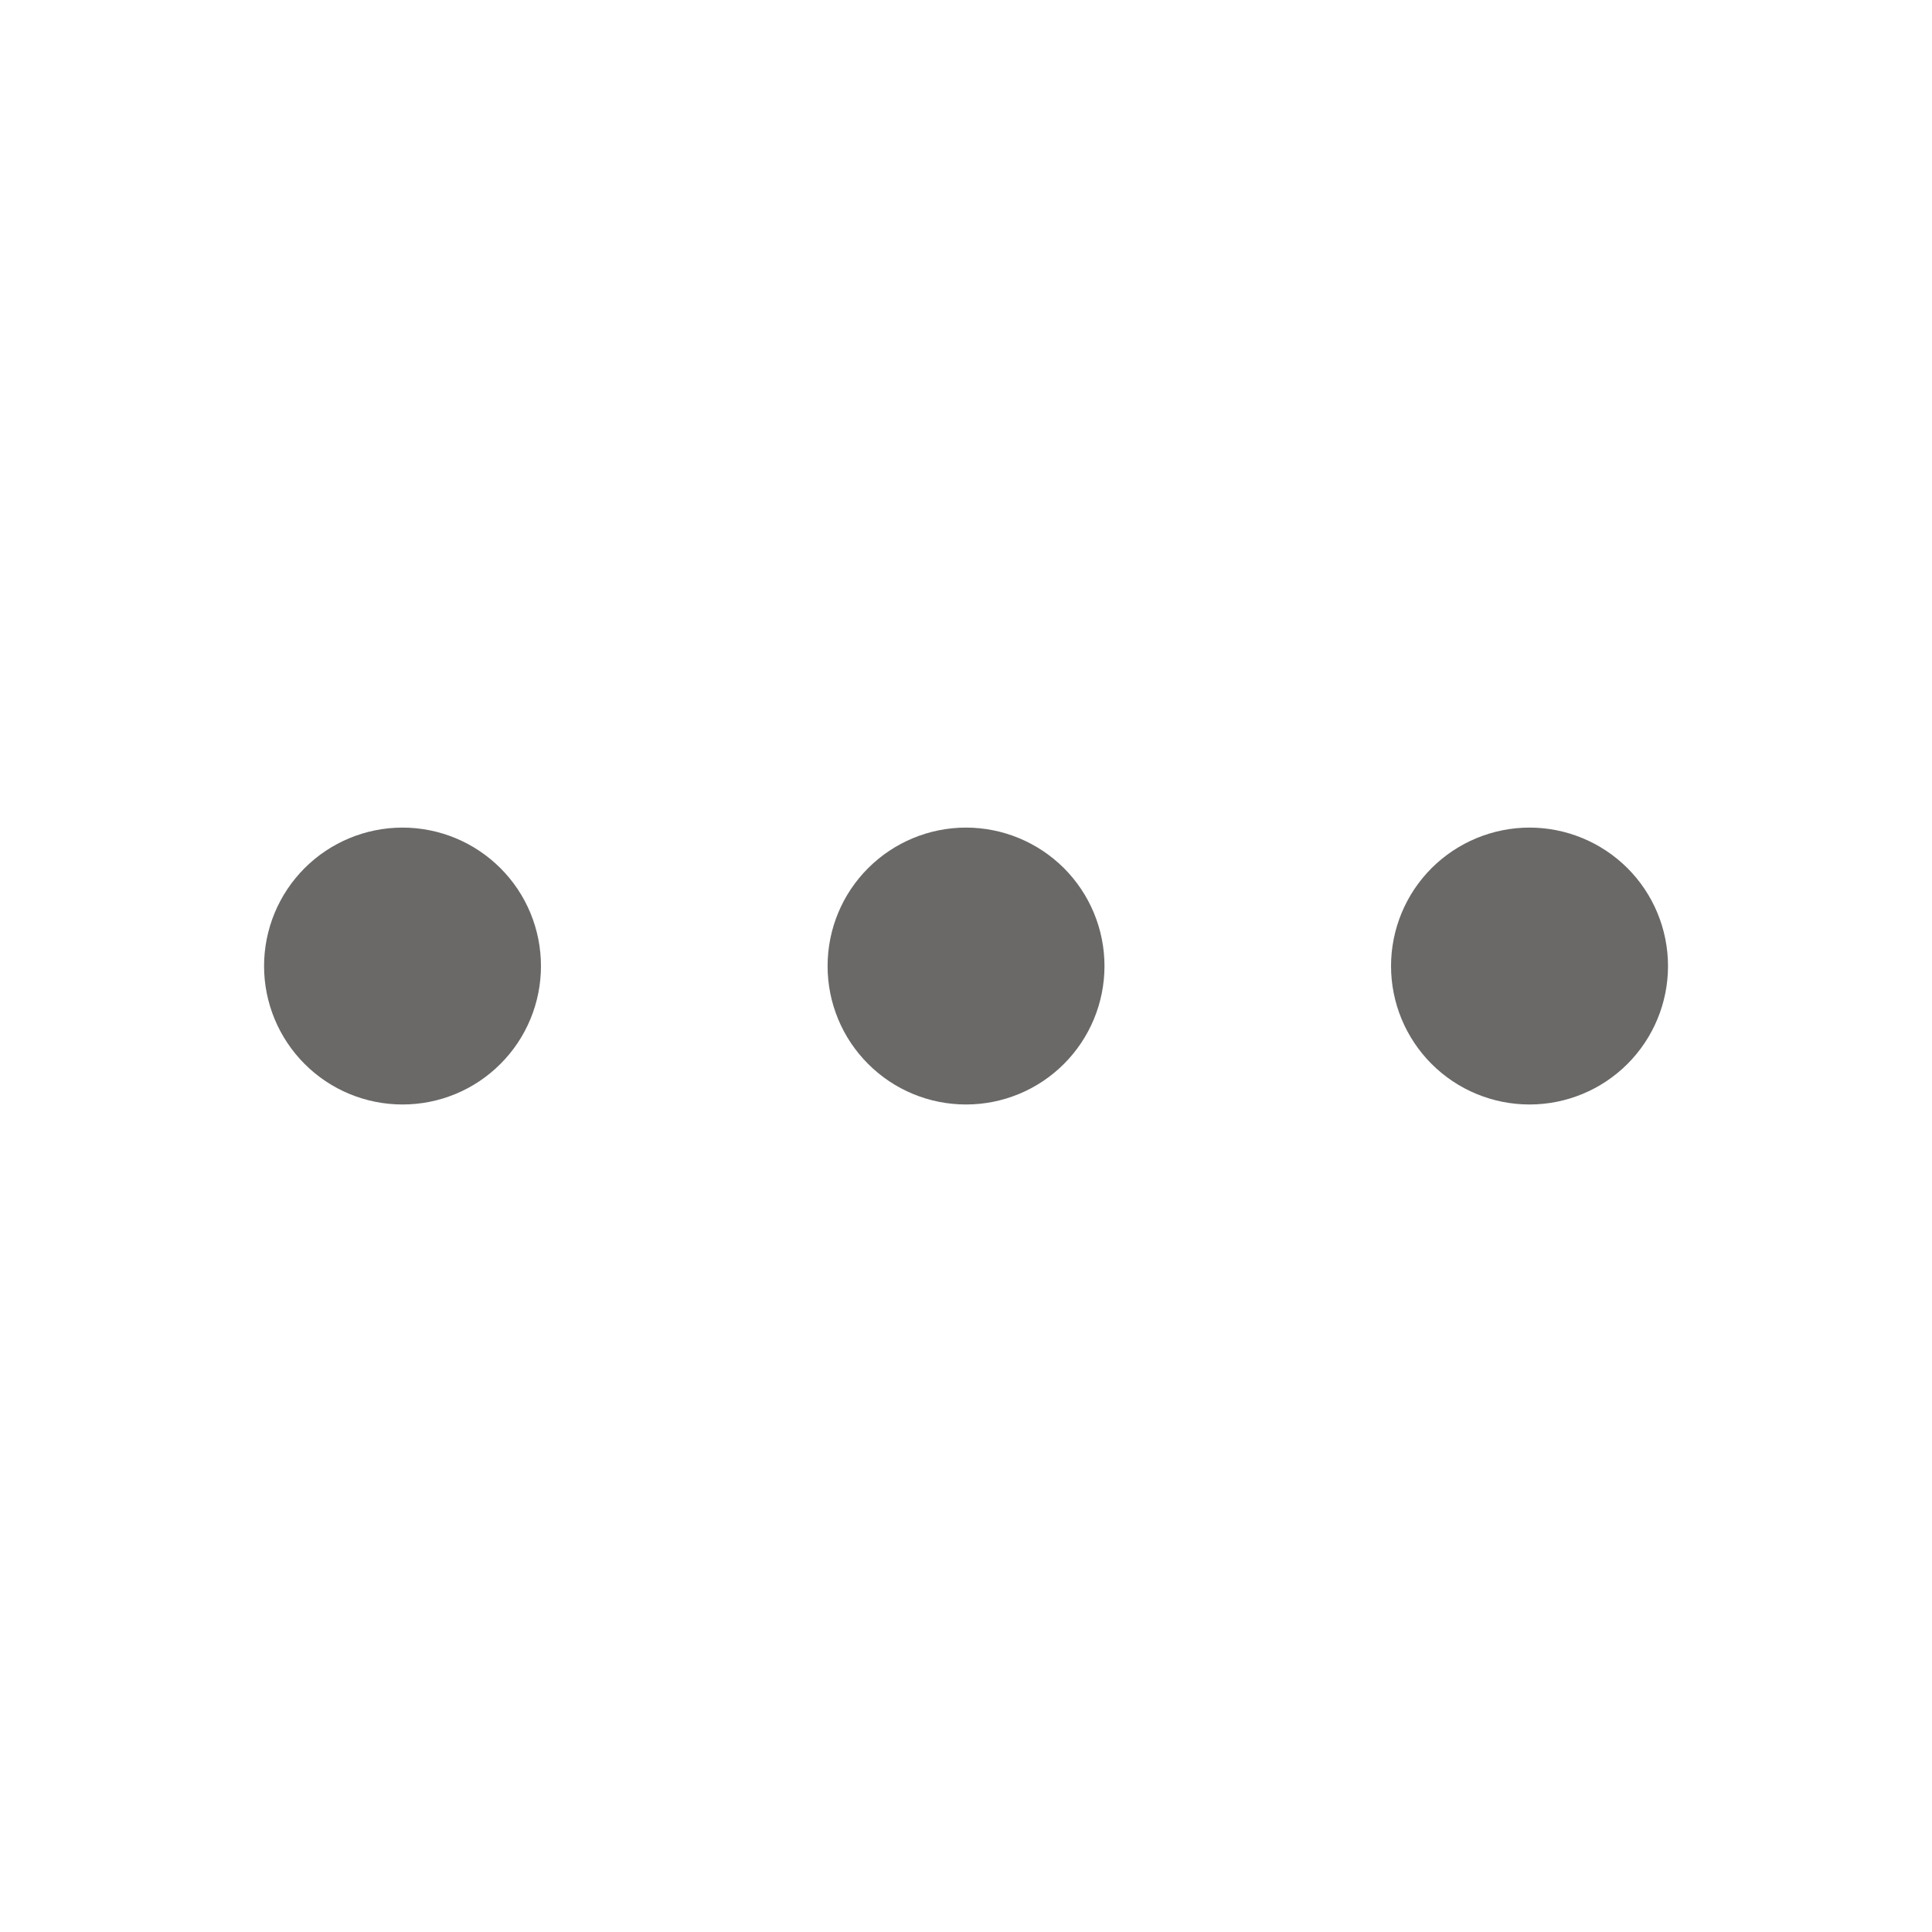 <svg xmlns="http://www.w3.org/2000/svg" width="25" height="25" fill="none" viewBox="0 0 25 25"><g clip-path="url(#clip0_6919_3687)"><path fill="#6A6968" stroke="#6A6968" stroke-linecap="round" stroke-linejoin="round" stroke-width="1.5" d="M4.167 12.501C4.167 12.777 4.277 13.042 4.472 13.237C4.667 13.433 4.932 13.542 5.209 13.542C5.485 13.542 5.75 13.433 5.945 13.237C6.141 13.042 6.25 12.777 6.25 12.501C6.25 12.224 6.141 11.959 5.945 11.764C5.75 11.569 5.485 11.459 5.209 11.459C4.932 11.459 4.667 11.569 4.472 11.764C4.277 11.959 4.167 12.224 4.167 12.501Z"/><path fill="#6A6968" stroke="#6A6968" stroke-linecap="round" stroke-linejoin="round" stroke-width="1.5" d="M11.459 12.501C11.459 12.777 11.568 13.042 11.764 13.237C11.959 13.433 12.224 13.542 12.5 13.542C12.776 13.542 13.041 13.433 13.237 13.237C13.432 13.042 13.542 12.777 13.542 12.501C13.542 12.224 13.432 11.959 13.237 11.764C13.041 11.569 12.776 11.459 12.5 11.459C12.224 11.459 11.959 11.569 11.764 11.764C11.568 11.959 11.459 12.224 11.459 12.501Z"/><path fill="#6A6968" stroke="#6A6968" stroke-linecap="round" stroke-linejoin="round" stroke-width="1.5" d="M18.75 12.501C18.75 12.777 18.86 13.042 19.055 13.237C19.251 13.433 19.516 13.542 19.792 13.542C20.068 13.542 20.333 13.433 20.529 13.237C20.724 13.042 20.834 12.777 20.834 12.501C20.834 12.224 20.724 11.959 20.529 11.764C20.333 11.569 20.068 11.459 19.792 11.459C19.516 11.459 19.251 11.569 19.055 11.764C18.86 11.959 18.75 12.224 18.75 12.501Z"/></g><defs><clipPath id="clip0_6919_3687"><rect width="25" height="25" fill="#fff" transform="translate(0)"/></clipPath></defs></svg>